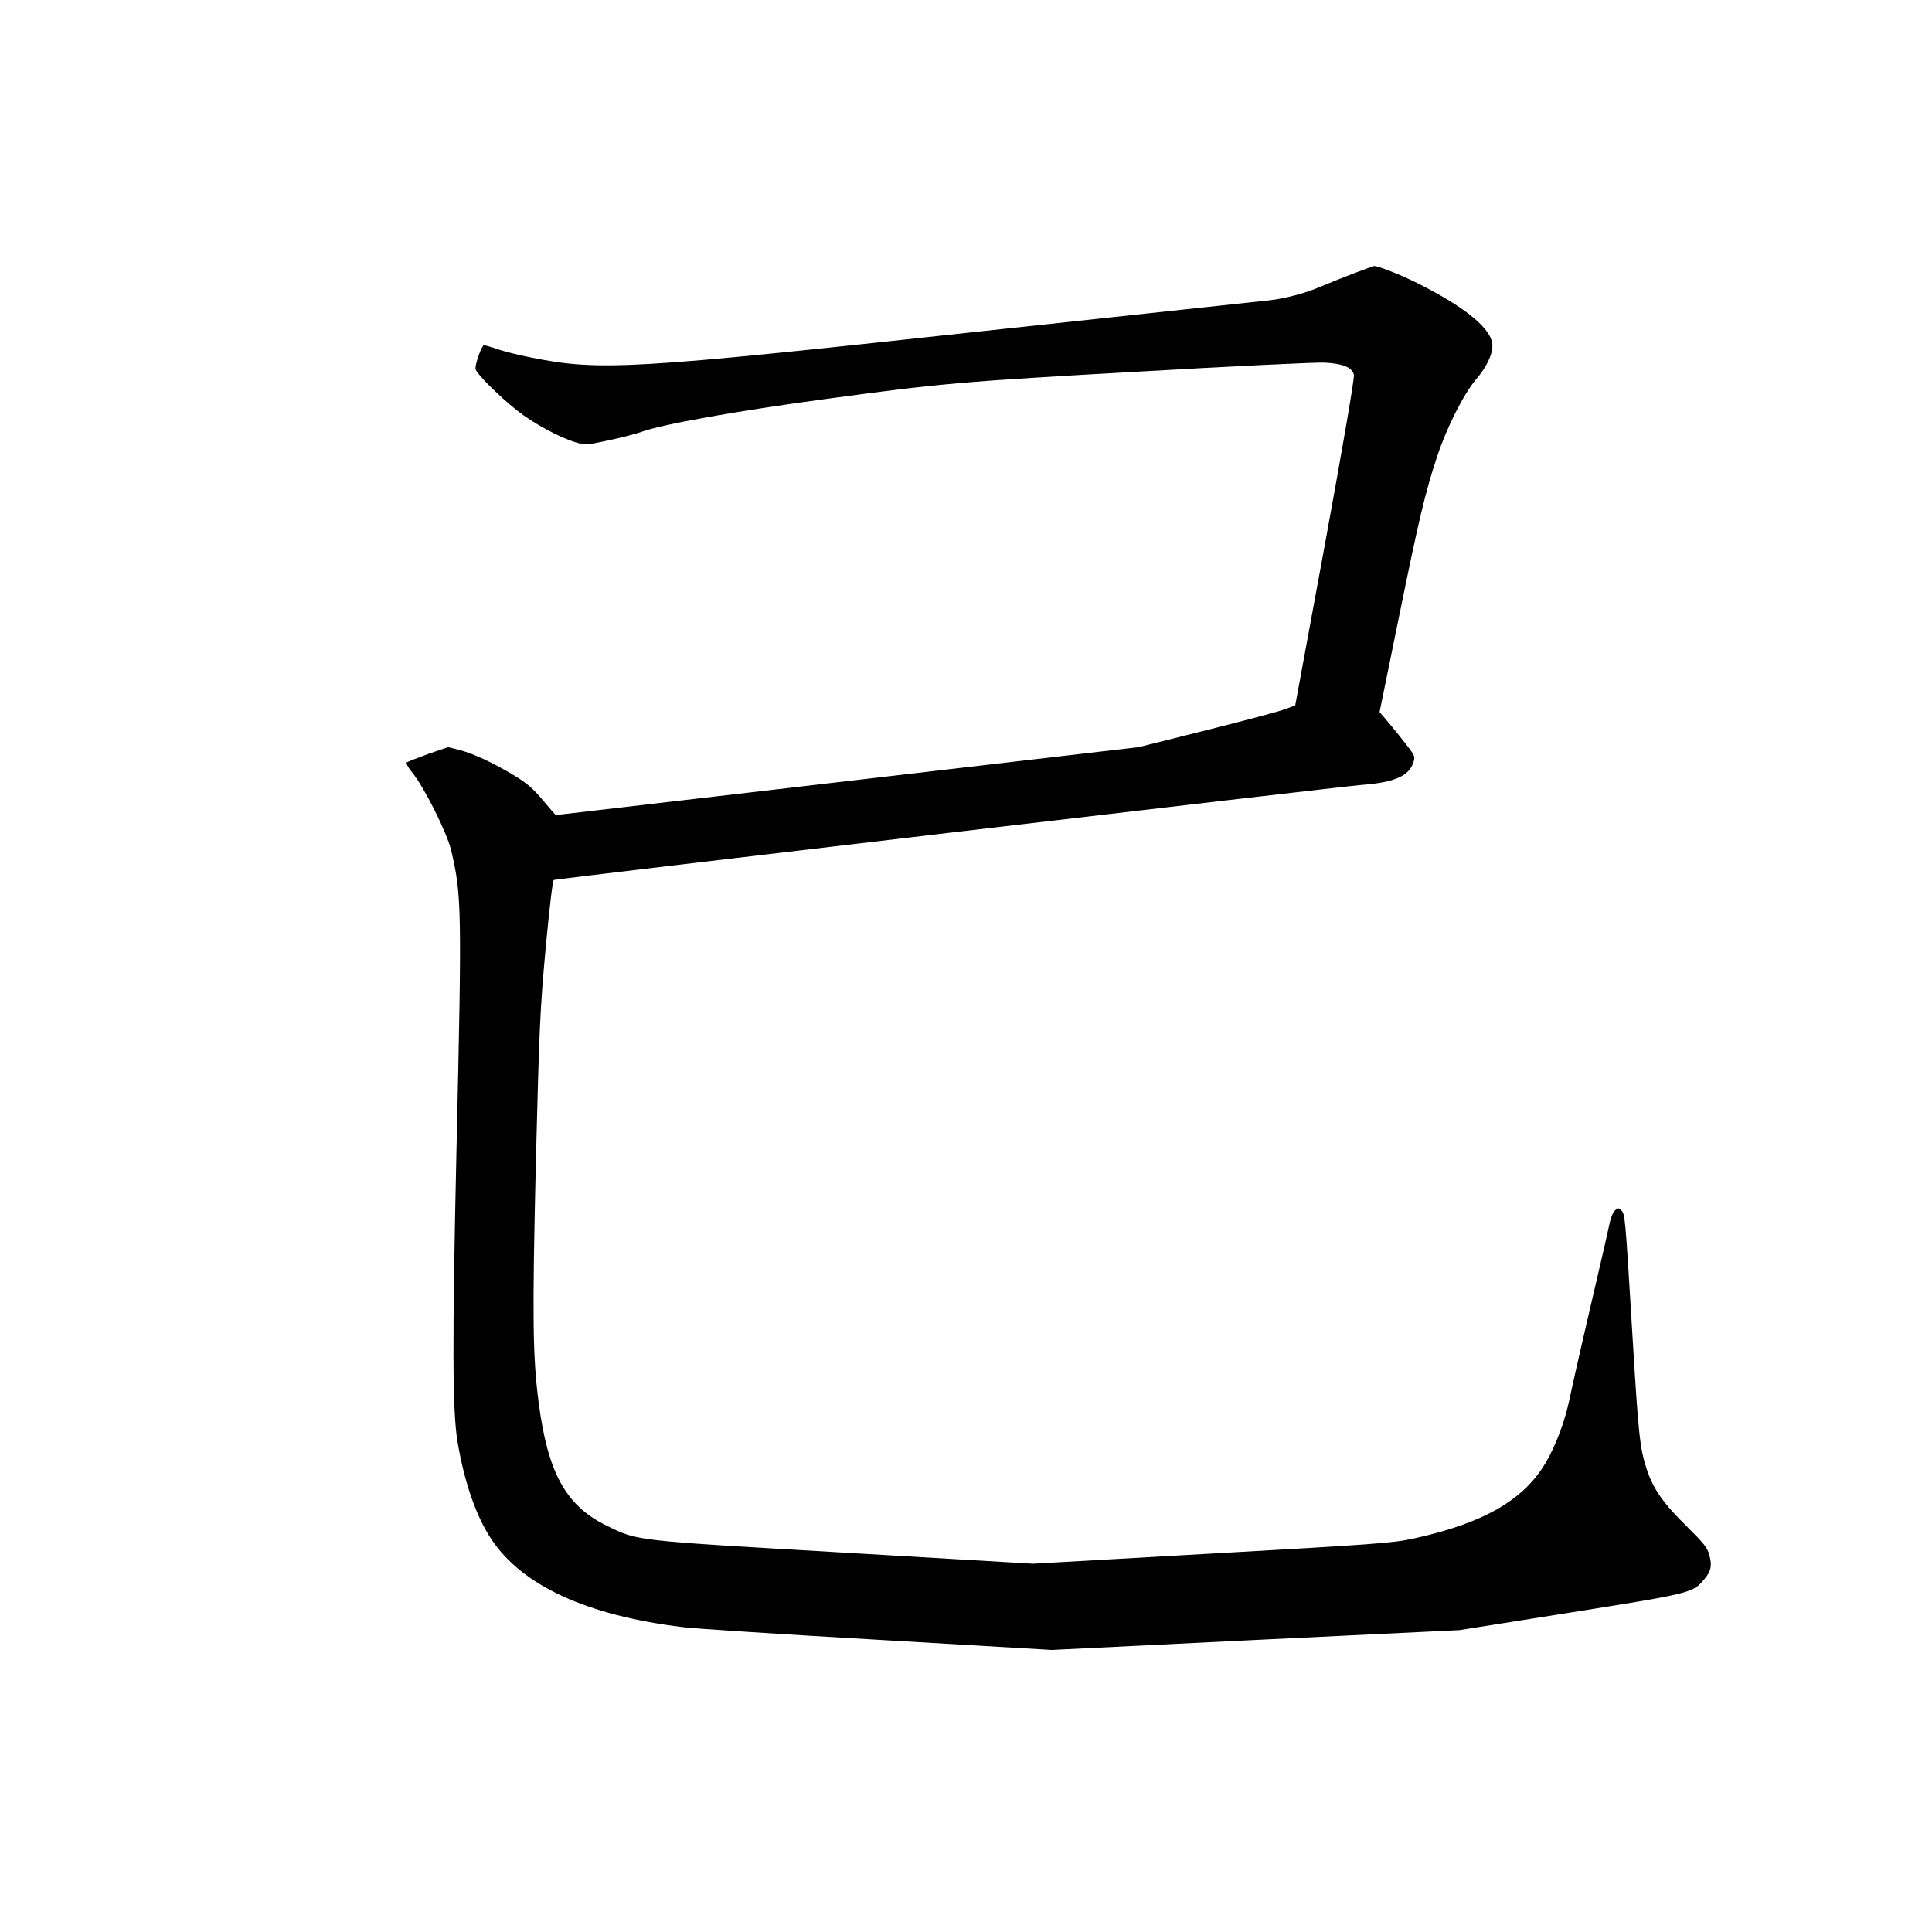 <?xml version="1.0" standalone="no"?>
<!DOCTYPE svg PUBLIC "-//W3C//DTD SVG 20010904//EN"
 "http://www.w3.org/TR/2001/REC-SVG-20010904/DTD/svg10.dtd">
<svg version="1.0" xmlns="http://www.w3.org/2000/svg"
 width="1024pt" height="1024pt" viewBox="0 0 1024 1024"
 preserveAspectRatio="xMidYMid meet">
<g transform="translate(0,1024) scale(0.1,-0.1)"
fill="#000000" stroke="none">
<path d="M7175 8791 c-55 -21 -134 -53 -175 -70 -90 -39 -206 -68 -303 -76
-40 -4 -709 -76 -1487 -160 -1863 -203 -2032 -213 -2395 -140 -66 13 -147 33
-179 45 -33 11 -64 20 -71 20 -11 0 -45 -92 -45 -124 0 -21 120 -142 221 -222
84 -67 225 -143 309 -168 53 -16 59 -15 175 10 66 14 145 34 175 45 108 40
507 111 975 174 610 83 725 93 1655 145 498 29 943 50 990 48 98 -5 146 -25
156 -64 4 -16 -55 -360 -152 -890 l-159 -863 -55 -20 c-30 -12 -217 -61 -415
-111 l-360 -90 -1544 -180 c-849 -99 -1544 -180 -1545 -180 -2 0 -33 36 -69
79 -51 61 -86 91 -150 130 -111 67 -218 117 -292 136 l-60 15 -105 -36 c-58
-21 -109 -41 -114 -45 -5 -4 7 -27 27 -51 65 -79 185 -319 208 -414 56 -239
58 -299 28 -1609 -22 -991 -21 -1356 5 -1520 35 -215 99 -402 181 -524 163
-245 505 -403 1013 -465 61 -8 527 -38 1034 -67 l923 -54 1080 53 1080 52 593
94 c642 102 644 103 706 177 35 41 41 71 26 127 -11 40 -30 63 -120 152 -125
123 -177 197 -213 306 -36 112 -43 177 -77 744 -36 596 -37 606 -57 625 -14
14 -17 14 -34 -1 -10 -9 -23 -42 -29 -73 -6 -31 -51 -227 -100 -436 -49 -209
-98 -427 -110 -485 -23 -116 -73 -250 -126 -340 -117 -201 -332 -324 -704
-405 -104 -23 -210 -31 -1065 -79 l-950 -54 -1005 59 c-1118 65 -1089 61
-1257 144 -214 105 -310 280 -358 651 -32 245 -34 454 -15 1269 18 713 22 811
52 1139 19 202 37 360 43 362 21 7 4176 496 4285 504 169 13 247 47 270 116
12 34 10 37 -36 97 -26 34 -69 87 -95 118 l-47 55 103 505 c104 511 139 660
202 849 50 153 141 332 207 410 55 64 86 129 86 178 0 86 -138 201 -397 331
-90 45 -209 92 -230 91 -4 -1 -53 -18 -108 -39z"/>
</g>
</svg>
